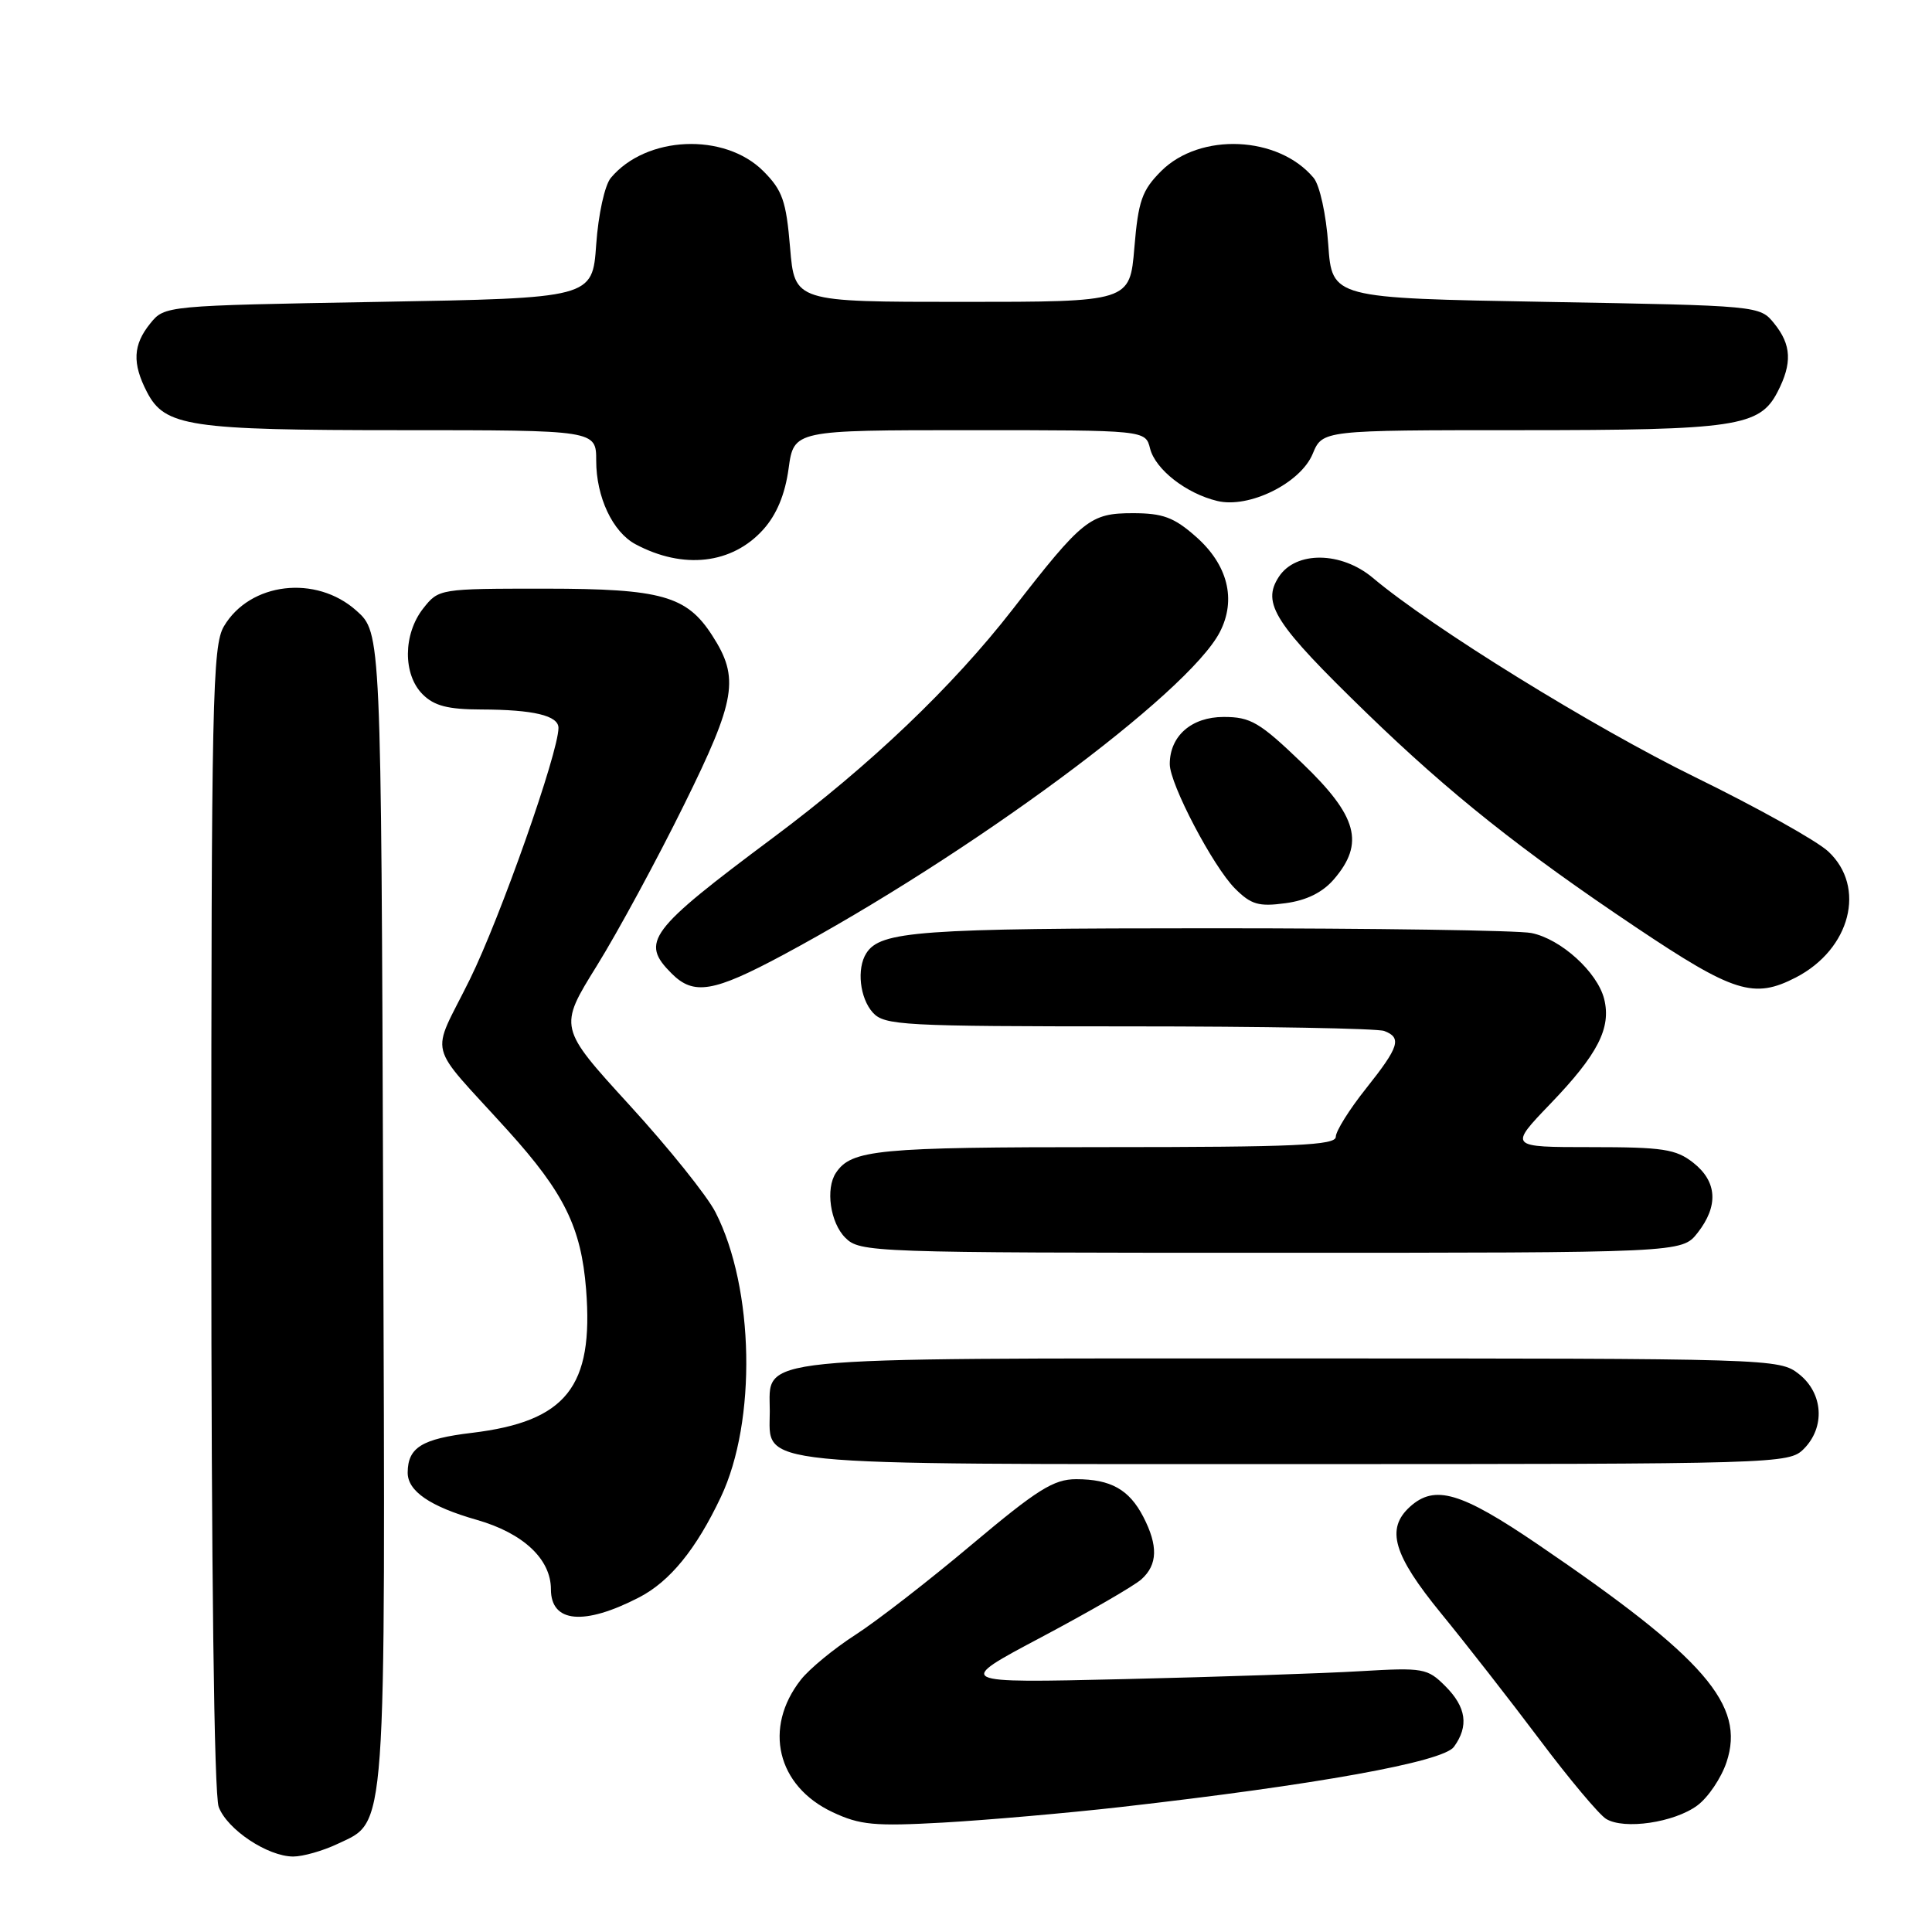 <?xml version="1.0" encoding="UTF-8" standalone="no"?>
<!DOCTYPE svg PUBLIC "-//W3C//DTD SVG 1.1//EN" "http://www.w3.org/Graphics/SVG/1.1/DTD/svg11.dtd" >
<svg xmlns="http://www.w3.org/2000/svg" xmlns:xlink="http://www.w3.org/1999/xlink" version="1.1" viewBox="0 0 256 256">
 <g >
 <path fill="currentColor"
d=" M 44.72 244.33 C 51.28 241.22 51.07 244.20 50.77 159.91 C 50.50 83.84 50.50 83.84 47.23 80.92 C 41.87 76.12 33.11 77.16 29.67 82.99 C 28.15 85.55 28.00 92.66 28.00 161.34 C 28.00 207.99 28.37 237.85 28.98 239.43 C 30.11 242.43 35.47 245.99 38.85 246.00 C 40.14 246.00 42.78 245.25 44.72 244.33 Z  M 148.50 239.44 C 174.37 236.50 191.19 233.47 192.65 231.47 C 194.65 228.72 194.30 226.21 191.51 223.42 C 189.14 221.05 188.60 220.95 180.26 221.44 C 175.44 221.73 161.38 222.20 149.00 222.49 C 126.50 223.02 126.50 223.02 138.00 216.93 C 144.32 213.57 150.29 210.13 151.25 209.26 C 153.40 207.33 153.47 204.81 151.49 200.98 C 149.62 197.37 147.18 196.00 142.60 196.00 C 139.62 196.00 137.46 197.36 128.78 204.65 C 123.13 209.41 116.18 214.80 113.35 216.62 C 110.51 218.45 107.26 221.12 106.12 222.57 C 101.11 228.95 102.95 236.66 110.32 240.12 C 113.95 241.83 115.87 242.01 125.00 241.50 C 130.78 241.17 141.35 240.25 148.50 239.44 Z  M 224.91 239.23 C 226.34 238.17 228.07 235.60 228.77 233.51 C 231.31 225.92 225.94 219.72 203.76 204.63 C 193.57 197.70 190.12 196.68 186.83 199.65 C 183.60 202.58 184.60 206.01 190.96 213.79 C 194.24 217.80 200.12 225.33 204.02 230.52 C 207.92 235.72 211.88 240.43 212.81 241.01 C 215.20 242.48 221.85 241.50 224.91 239.23 Z  M 84.69 211.66 C 88.77 209.55 92.25 205.28 95.52 198.36 C 100.28 188.31 99.95 170.70 94.81 160.64 C 93.72 158.48 88.59 152.09 83.41 146.43 C 74.01 136.14 74.01 136.14 79.09 127.96 C 81.88 123.46 87.08 113.86 90.64 106.64 C 97.54 92.67 98.01 89.84 94.37 84.20 C 90.99 78.95 87.64 78.01 72.32 78.00 C 58.20 78.00 58.14 78.01 56.07 80.63 C 53.41 84.03 53.37 89.37 56.00 92.00 C 57.53 93.53 59.35 94.00 63.75 94.01 C 70.69 94.03 74.00 94.82 74.00 96.45 C 74.00 99.72 66.30 121.57 62.26 129.77 C 57.03 140.38 56.35 137.70 67.32 149.83 C 74.75 158.05 77.01 162.64 77.66 170.84 C 78.68 183.77 75.04 188.35 62.53 189.86 C 55.90 190.65 54.05 191.80 54.02 195.10 C 53.99 197.57 56.97 199.62 63.18 201.39 C 69.33 203.15 73.00 206.59 73.00 210.59 C 73.00 215.03 77.38 215.44 84.69 211.66 Z  M 239.00 192.00 C 241.88 189.12 241.59 184.61 238.37 182.07 C 235.76 180.02 234.97 180.00 171.09 180.00 C 98.48 180.00 102.00 179.64 102.00 187.00 C 102.00 194.36 98.41 194.00 171.72 194.00 C 235.67 194.00 237.04 193.96 239.00 192.00 Z  M 224.93 163.37 C 227.74 159.79 227.54 156.57 224.37 154.07 C 222.07 152.26 220.34 152.00 210.82 152.00 C 199.92 152.00 199.92 152.00 205.44 146.25 C 211.72 139.72 213.52 136.21 212.56 132.37 C 211.66 128.80 206.82 124.41 202.91 123.63 C 201.17 123.28 182.06 123.00 160.44 123.00 C 121.82 123.00 116.65 123.37 114.79 126.31 C 113.49 128.35 113.93 132.26 115.65 134.17 C 117.19 135.87 119.59 136.00 149.57 136.00 C 167.32 136.00 182.55 136.27 183.42 136.61 C 185.78 137.51 185.40 138.71 181.00 144.24 C 178.80 147.00 177.00 149.88 177.00 150.63 C 177.00 151.76 171.64 152.00 146.43 152.00 C 116.26 152.00 112.82 152.33 110.77 155.40 C 109.36 157.50 110.01 162.01 112.00 164.00 C 113.95 165.95 115.33 166.00 168.43 166.00 C 222.85 166.00 222.85 166.00 224.93 163.37 Z  M 103.77 126.53 C 128.57 113.21 157.42 91.88 161.63 83.76 C 163.86 79.45 162.69 74.81 158.43 71.08 C 155.56 68.55 154.07 68.00 150.11 68.00 C 144.45 68.00 143.46 68.79 134.19 80.73 C 126.22 90.99 115.29 101.41 102.49 110.96 C 85.91 123.33 84.81 124.81 89.00 129.00 C 91.92 131.92 94.54 131.48 103.77 126.53 Z  M 237.96 129.52 C 245.21 125.77 247.32 117.53 242.25 112.82 C 240.74 111.41 232.80 106.98 224.62 102.98 C 211.12 96.37 189.68 83.12 181.91 76.57 C 177.73 73.06 171.71 72.99 169.46 76.42 C 167.14 79.96 168.87 82.63 181.15 94.54 C 192.09 105.14 201.56 112.68 216.77 122.87 C 229.74 131.56 232.40 132.39 237.96 129.52 Z  M 176.75 116.51 C 180.85 111.74 179.88 108.16 172.59 101.16 C 166.90 95.69 165.72 95.00 162.14 95.00 C 157.88 95.00 155.00 97.52 155.00 101.25 C 155.00 103.89 160.74 114.83 163.65 117.74 C 165.77 119.86 166.79 120.16 170.32 119.68 C 173.12 119.31 175.24 118.26 176.75 116.51 Z  M 101.14 70.16 C 102.91 68.19 104.02 65.52 104.49 62.11 C 105.19 57.00 105.19 57.00 128.49 57.00 C 151.78 57.00 151.78 57.00 152.39 59.43 C 153.09 62.20 157.17 65.39 161.29 66.38 C 165.50 67.40 172.33 64.03 173.94 60.13 C 175.24 57.00 175.24 57.00 201.47 57.00 C 230.00 57.00 233.16 56.53 235.53 51.94 C 237.50 48.13 237.38 45.69 235.09 42.86 C 233.18 40.50 233.14 40.50 204.84 40.00 C 176.50 39.50 176.50 39.50 176.00 32.40 C 175.72 28.41 174.87 24.55 174.07 23.58 C 169.41 17.98 159.02 17.52 153.86 22.67 C 151.32 25.22 150.83 26.60 150.31 32.81 C 149.71 40.00 149.71 40.00 127.50 40.00 C 105.29 40.00 105.29 40.00 104.69 32.81 C 104.17 26.60 103.68 25.22 101.14 22.67 C 95.98 17.52 85.59 17.98 80.93 23.58 C 80.13 24.55 79.28 28.41 79.00 32.40 C 78.50 39.50 78.50 39.50 50.16 40.00 C 21.86 40.50 21.82 40.50 19.91 42.86 C 17.62 45.69 17.50 48.13 19.47 51.94 C 21.84 56.52 25.02 57.00 53.15 57.00 C 79.00 57.00 79.00 57.00 79.00 61.05 C 79.00 65.86 81.18 70.49 84.20 72.11 C 90.54 75.50 97.02 74.75 101.14 70.16 Z "/>
</g>
</svg>